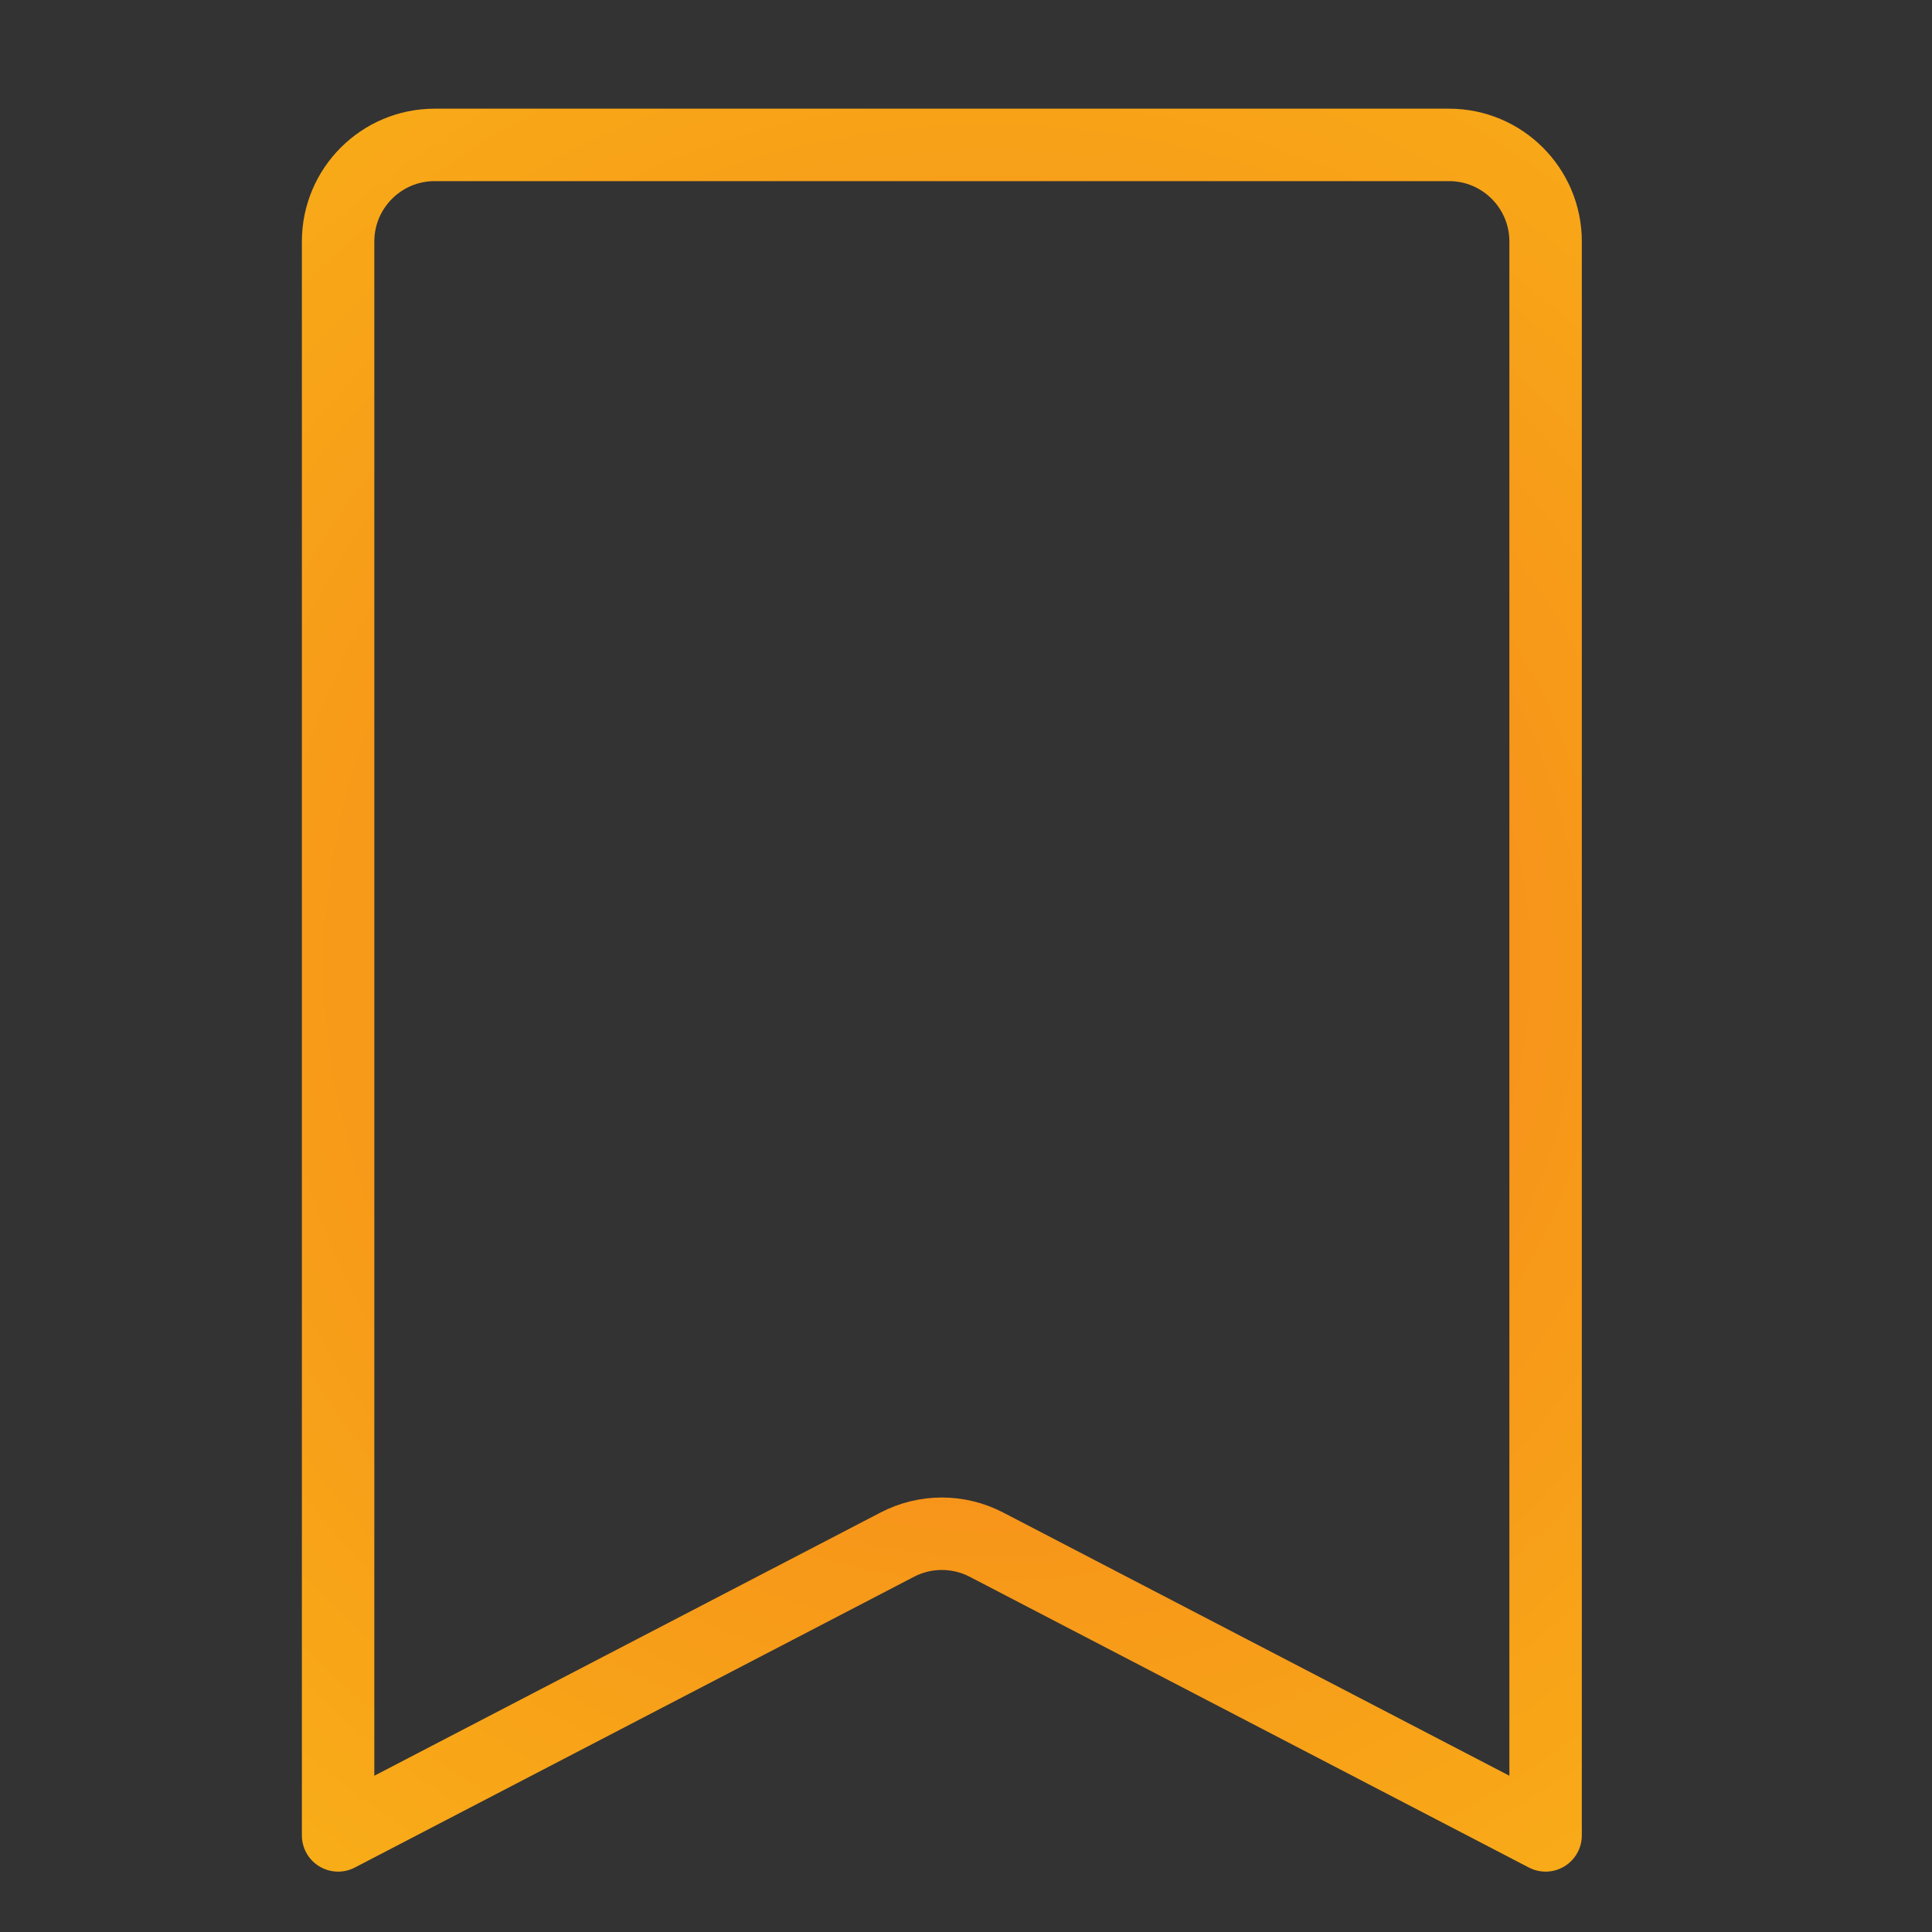 <svg width="64" height="64" viewBox="0 0 64 64" fill="none" xmlns="http://www.w3.org/2000/svg">
<rect x="0" y="0" width="64" height="64" fill="#333333" stroke="none"/>
<path d="M11.2 8C11.2 6.233 12.633 4.8 14.4 4.8H48C49.767 4.8 51.2 6.233 51.2 8V60.8L32.676 51.168C31.751 50.687 30.649 50.687 29.724 51.168L11.2 60.8V8Z" stroke="url(#paint0_angular)" stroke-width="2.4" stroke-linecap="round" stroke-linejoin="round"/>
<mask id="path-2-inside-1" fill="white">
<rect x="40" y="1.6" width="8.65" height="8.65" rx="1.6"/>
</mask>
<rect x="40" y="1.6" width="8.65" height="8.65" rx="1.6" stroke="white" stroke-width="4.8" mask="url(#path-2-inside-1)"/>
<mask id="path-3-inside-2" fill="white">
<rect x="40" y="13.216" width="8.65" height="8.65" rx="1.6"/>
</mask>
<rect x="40" y="13.216" width="8.65" height="8.65" rx="1.6" stroke="white" stroke-width="4.8" mask="url(#path-3-inside-2)"/>
<mask id="path-4-inside-3" fill="white">
<rect x="51.616" y="1.6" width="8.65" height="8.65" rx="1.6"/>
</mask>
<rect x="51.616" y="1.6" width="8.65" height="8.65" rx="1.6" stroke="white" stroke-width="4.8" mask="url(#path-4-inside-3)"/>
<mask id="path-5-inside-4" fill="white">
<rect x="51.616" y="13.216" width="8.65" height="8.65" rx="1.6"/>
</mask>
<rect x="51.616" y="13.216" width="8.65" height="8.65" rx="1.6" stroke="white" stroke-width="4.8" mask="url(#path-5-inside-4)"/>
<defs>
<radialGradient id="paint0_angular" cx="0" cy="0" r="1" gradientUnits="userSpaceOnUse" gradientTransform="translate(32.8 32) rotate(-90) scale(40)">
<stop stop-color="#F7931A" stop-opacity="0"/>
<stop offset="0.229" stop-color="#F7931A" stop-opacity="0"/>
<stop offset="0.396" stop-color="#F7931A"/>
<stop offset="1" stop-color="#F8B017"/>
</radialGradient>
</defs>
</svg>

